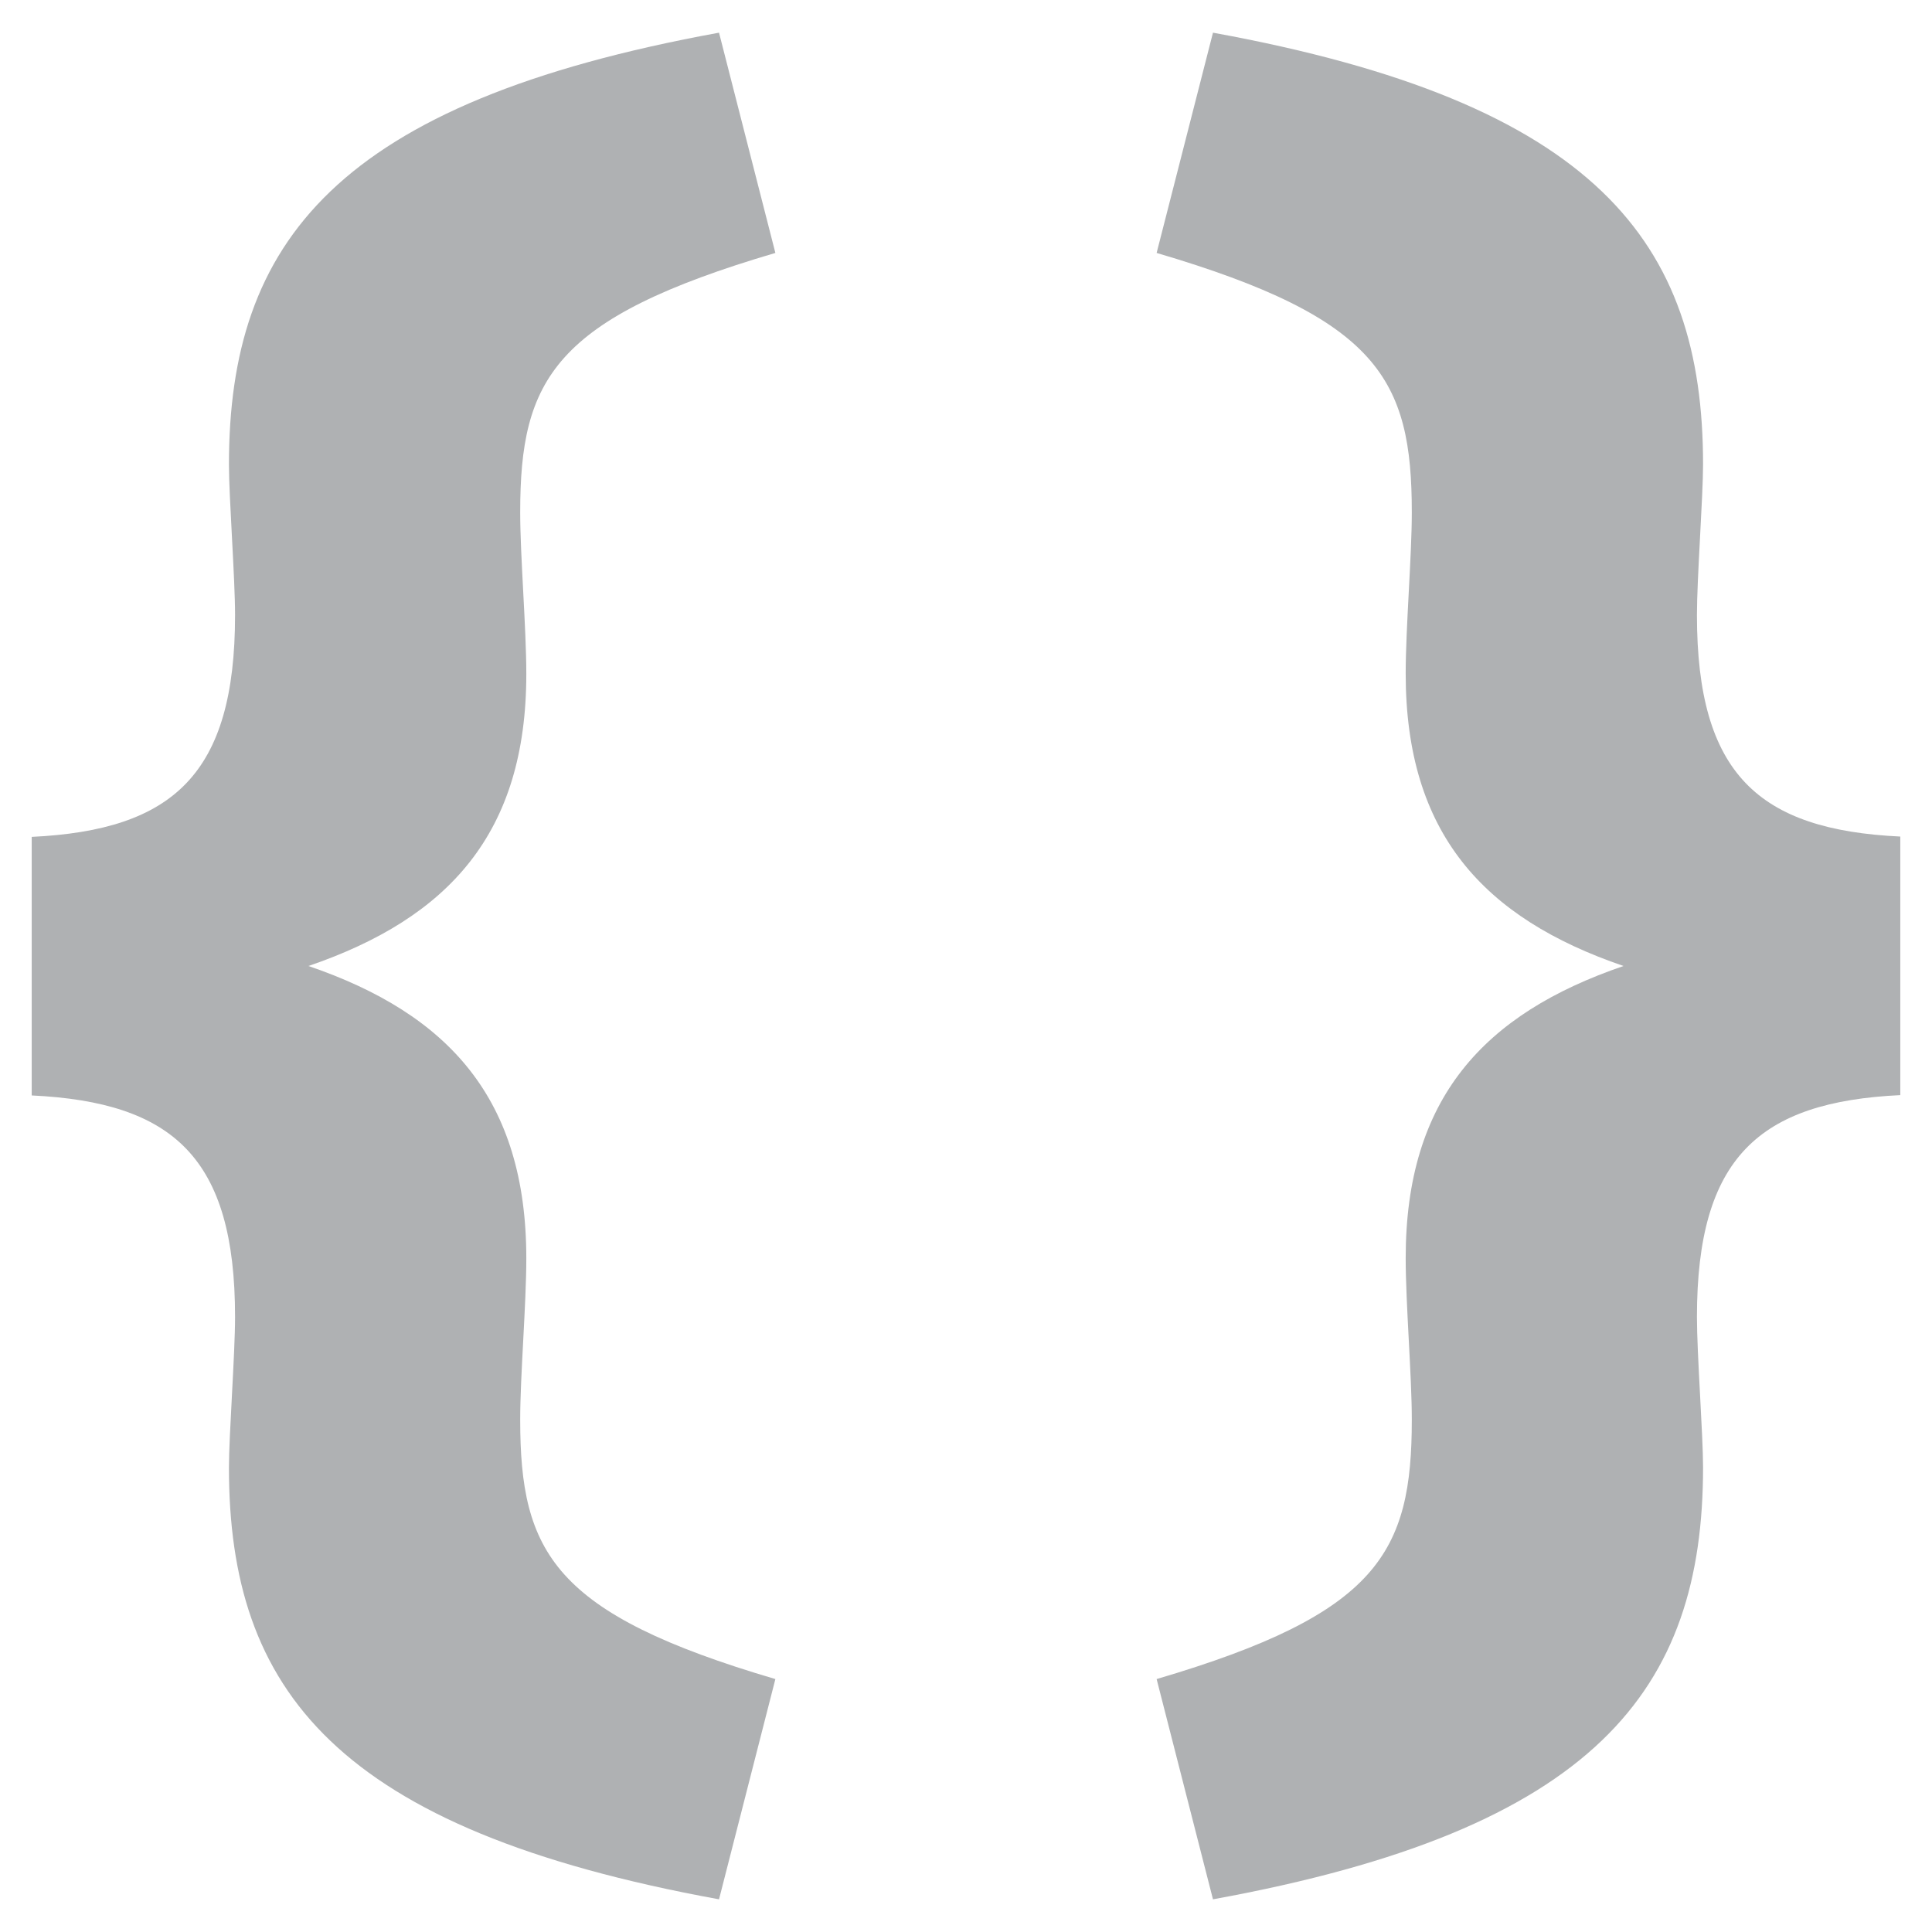 <?xml version="1.0" encoding="UTF-8"?>
<svg width="12" height="12" viewBox="0 0 12 12" version="1.1" xmlns="http://www.w3.org/2000/svg">
  <path
      d="M 4.466,0.203 C 2.086,0.637 1.422,1.505 1.422,2.886 c 0,0.203 0.038,0.704 0.038,0.934 0,0.989 -0.385,1.336 -1.263,1.378 v 1.606 c 0.879,0.042 1.263,0.387 1.263,1.376 0,0.23 -0.038,0.733 -0.038,0.936 0,1.381 0.663,2.247 3.044,2.681 L 4.816,10.429 C 3.437,10.023 3.231,9.643 3.231,8.817 c 0,-0.271 0.038,-0.717 0.038,-1.001 1e-7,-0.989 -0.481,-1.518 -1.353,-1.816 0.871,-0.298 1.353,-0.825 1.353,-1.814 0,-0.284 -0.038,-0.732 -0.038,-1.003 0,-0.826 0.207,-1.206 1.585,-1.612 z"
      fill="#afb1b3"
  />
  <path
      d="m 7.534,11.797 c 2.38,-0.433 3.044,-1.301 3.044,-2.683 0,-0.203 -0.038,-0.704 -0.038,-0.934 0,-0.989 0.385,-1.336 1.263,-1.378 V 5.196 c -0.879,-0.042 -1.263,-0.387 -1.263,-1.376 0,-0.23 0.038,-0.733 0.038,-0.936 0,-1.381 -0.663,-2.247 -3.044,-2.681 L 7.184,1.571 c 1.379,0.406 1.585,0.786 1.585,1.612 0,0.271 -0.038,0.717 -0.038,1.001 -10e-8,0.989 0.481,1.518 1.353,1.816 -0.871,0.298 -1.353,0.825 -1.353,1.814 0,0.284 0.038,0.732 0.038,1.003 0,0.826 -0.207,1.206 -1.585,1.612 z"
      fill="#afb1b3"
  />
</svg>
